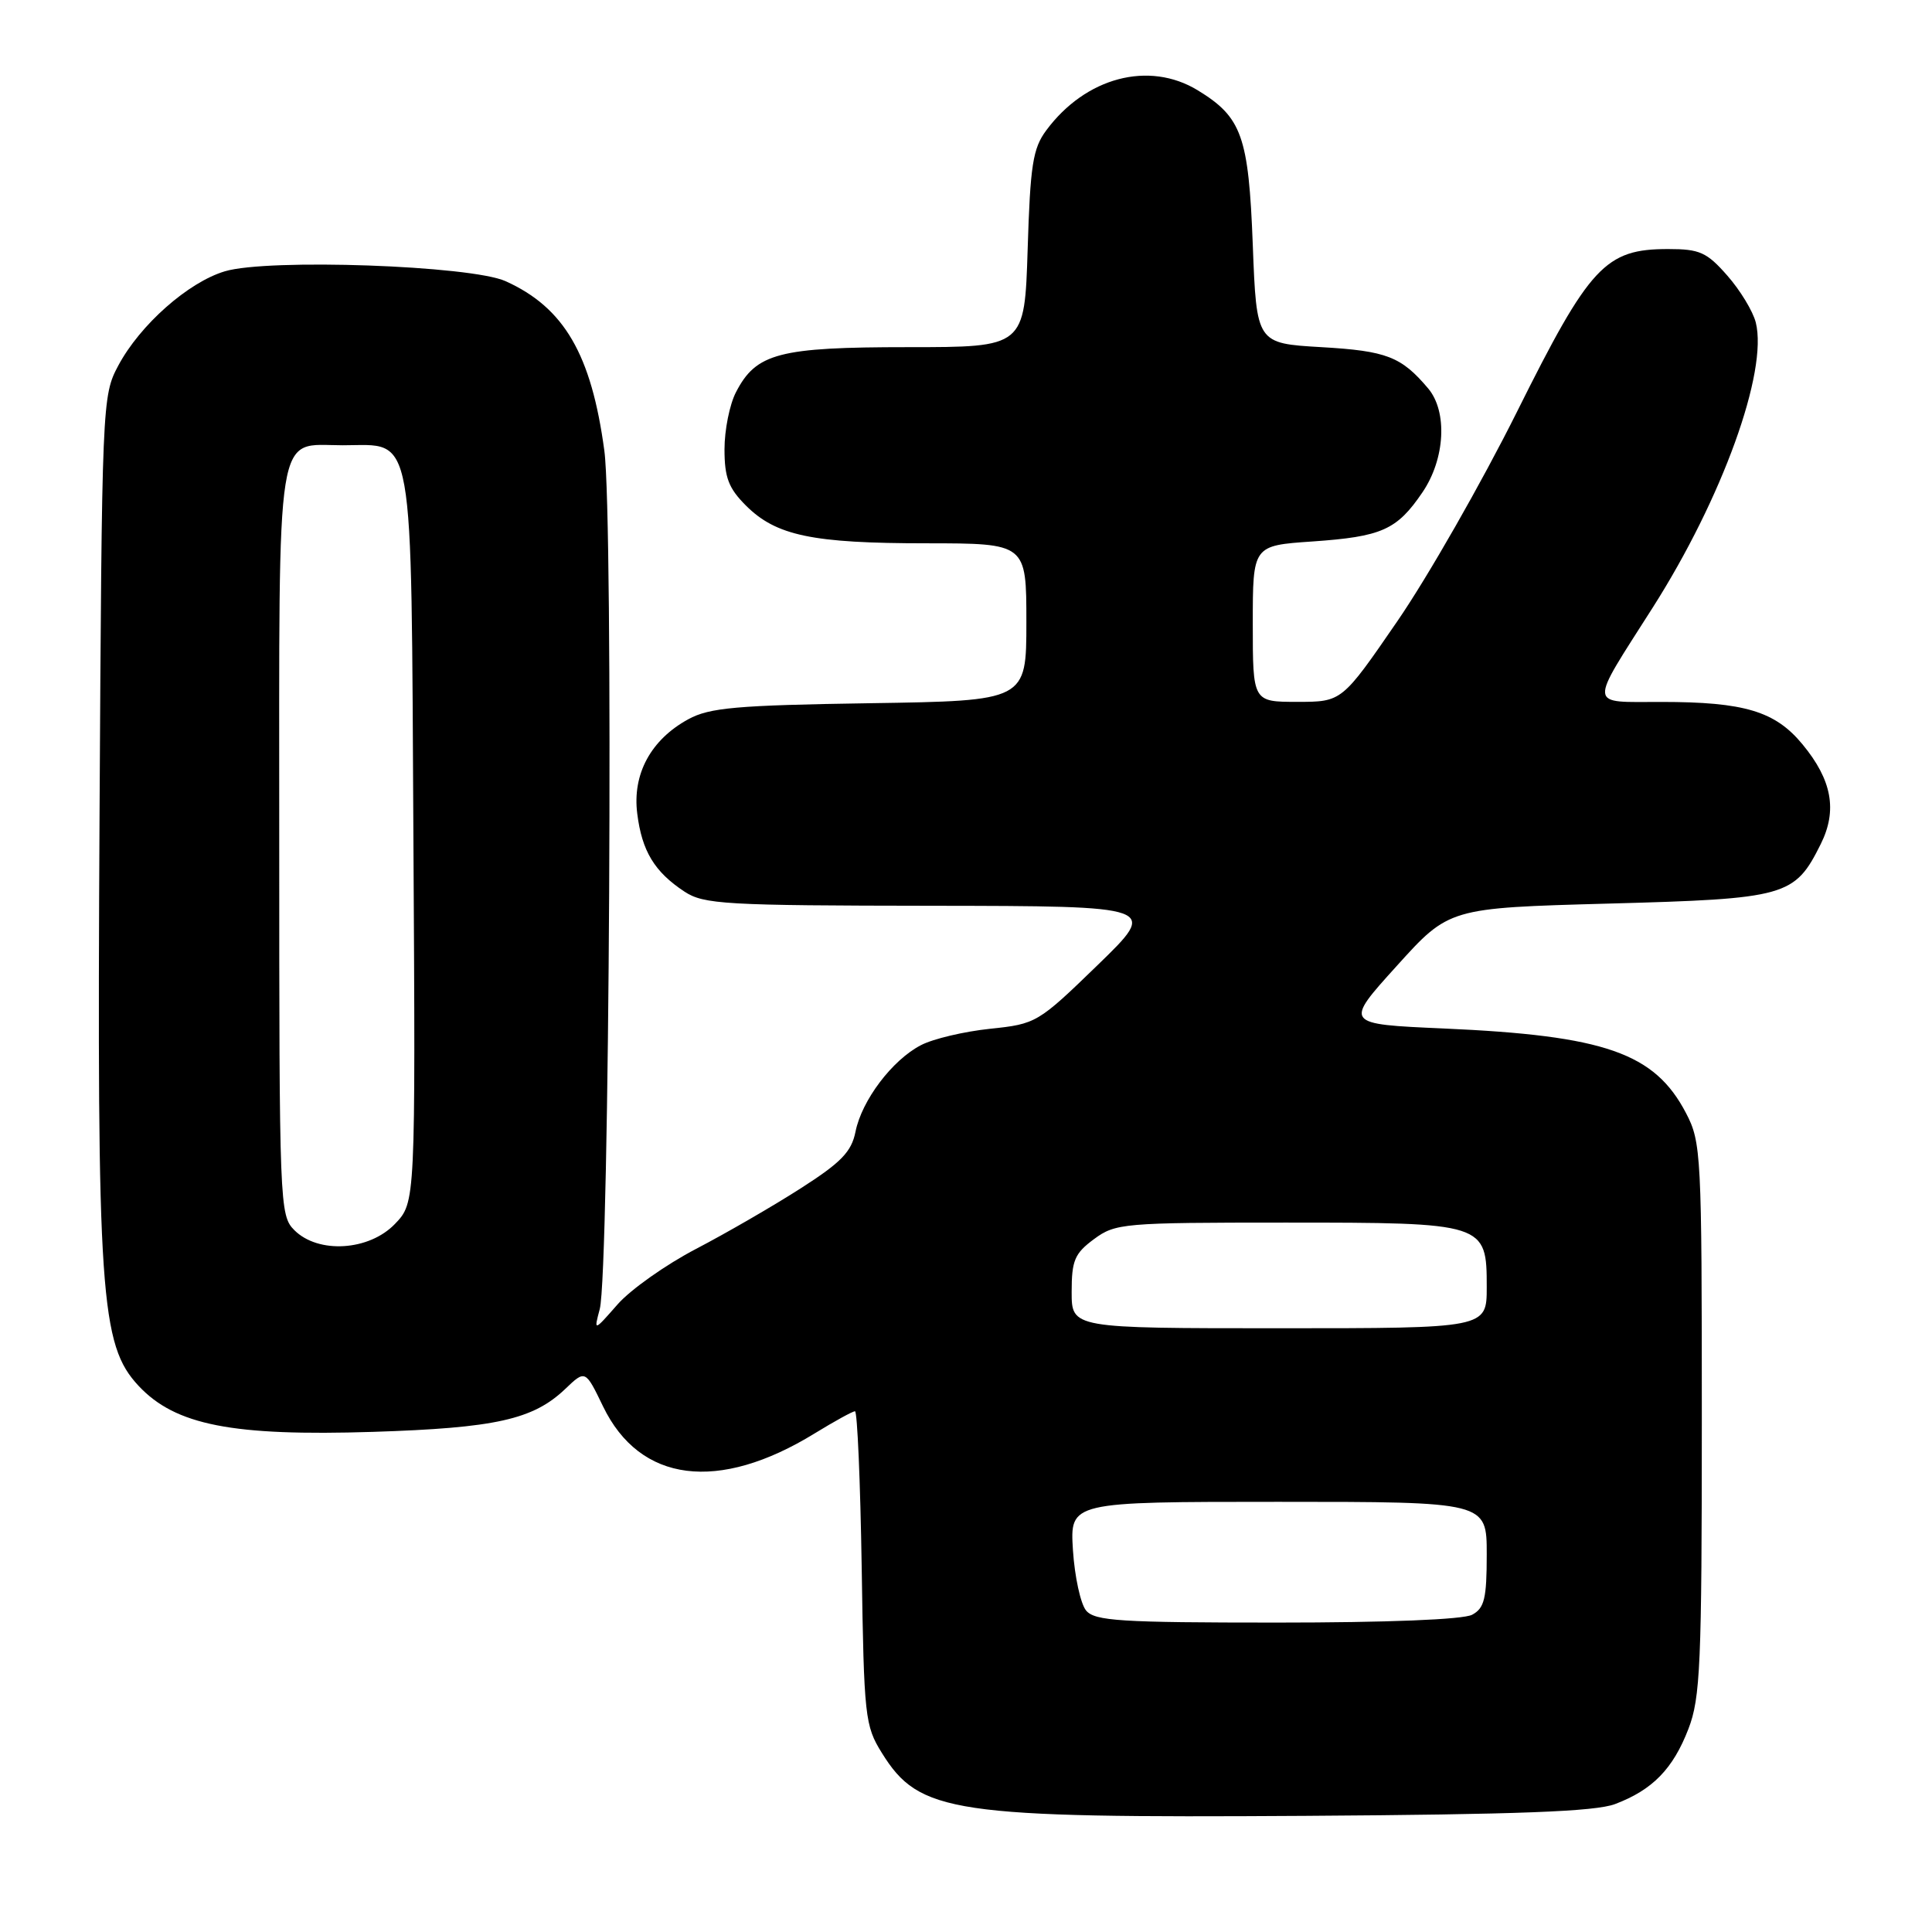 <?xml version="1.0" encoding="UTF-8" standalone="no"?>
<!DOCTYPE svg PUBLIC "-//W3C//DTD SVG 1.1//EN" "http://www.w3.org/Graphics/SVG/1.1/DTD/svg11.dtd" >
<svg xmlns="http://www.w3.org/2000/svg" xmlns:xlink="http://www.w3.org/1999/xlink" version="1.1" viewBox="0 0 256 256">
 <g >
 <path fill="currentColor"
d=" M 214.00 239.05 C 218.97 237.17 221.68 234.39 223.72 229.10 C 225.31 225.00 225.50 220.57 225.50 188.00 C 225.50 152.94 225.42 151.34 223.41 147.50 C 219.25 139.52 212.67 137.22 191.30 136.28 C 178.10 135.70 178.10 135.70 185.06 128.01 C 192.01 120.31 192.01 120.31 213.16 119.73 C 236.74 119.09 237.80 118.79 241.26 111.84 C 243.48 107.38 242.75 103.36 238.85 98.64 C 235.23 94.24 231.14 93.01 220.14 93.01 C 210.34 93.00 210.43 93.97 219.00 80.50 C 228.21 66.03 234.28 49.23 232.65 42.73 C 232.28 41.25 230.58 38.45 228.88 36.52 C 226.16 33.42 225.22 33.00 221.04 33.00 C 212.70 33.00 210.65 35.21 201.00 54.58 C 196.32 63.96 189.19 76.45 185.15 82.32 C 177.81 93.00 177.81 93.00 171.90 93.00 C 166.00 93.00 166.00 93.00 166.00 82.64 C 166.00 72.29 166.00 72.29 173.87 71.75 C 183.10 71.11 185.09 70.23 188.48 65.24 C 191.49 60.82 191.83 54.53 189.23 51.46 C 185.67 47.25 183.74 46.50 175.10 46.00 C 166.50 45.50 166.50 45.50 166.00 32.45 C 165.45 18.03 164.55 15.53 158.70 11.96 C 152.23 8.02 143.84 10.24 138.63 17.28 C 136.86 19.66 136.51 21.89 136.17 33.03 C 135.76 46.00 135.76 46.00 120.33 46.00 C 103.22 46.00 100.19 46.79 97.52 51.97 C 96.68 53.58 96.00 56.98 96.00 59.53 C 96.00 63.27 96.54 64.69 98.83 66.98 C 102.83 70.98 107.62 71.99 122.75 71.99 C 136.00 72.00 136.00 72.00 136.00 82.43 C 136.00 92.86 136.00 92.86 115.25 93.18 C 97.57 93.45 94.01 93.77 91.21 95.30 C 86.24 98.01 83.77 102.57 84.44 107.82 C 85.06 112.78 86.72 115.52 90.69 118.14 C 93.26 119.83 96.03 119.99 123.50 120.02 C 153.50 120.06 153.50 120.06 145.45 127.87 C 137.53 135.55 137.30 135.68 131.18 136.32 C 127.75 136.68 123.63 137.65 122.03 138.49 C 118.23 140.45 114.19 145.80 113.36 149.95 C 112.83 152.62 111.46 154.03 106.10 157.46 C 102.47 159.79 96.23 163.40 92.24 165.48 C 88.25 167.56 83.56 170.87 81.83 172.84 C 78.68 176.43 78.68 176.43 79.47 173.46 C 80.76 168.62 81.30 68.75 80.08 59.73 C 78.36 46.95 74.76 40.77 67.00 37.26 C 62.40 35.18 35.50 34.23 29.79 35.95 C 24.94 37.40 18.56 43.04 15.68 48.43 C 13.53 52.45 13.50 53.20 13.19 108.00 C 12.84 171.67 13.29 178.20 18.37 183.64 C 23.24 188.84 30.78 190.32 49.43 189.73 C 65.66 189.21 70.64 188.10 74.89 184.05 C 77.56 181.50 77.56 181.50 79.90 186.34 C 84.79 196.47 95.18 197.79 107.97 189.92 C 110.58 188.32 112.98 187.00 113.29 187.00 C 113.60 187.00 114.00 196.34 114.18 207.75 C 114.48 227.49 114.61 228.68 116.85 232.27 C 121.82 240.27 126.11 240.91 173.00 240.61 C 201.20 240.43 211.37 240.04 214.00 239.05 Z  M 143.91 213.40 C 143.18 212.51 142.40 208.91 142.17 205.40 C 141.77 199.00 141.77 199.00 169.38 199.00 C 197.00 199.00 197.00 199.00 197.00 205.96 C 197.00 211.83 196.69 213.09 195.07 213.96 C 193.89 214.60 183.78 215.00 169.19 215.00 C 148.43 215.00 145.07 214.79 143.91 213.40 Z  M 142.00 171.19 C 142.00 167.02 142.39 166.09 144.96 164.19 C 147.80 162.09 148.85 162.00 170.24 162.00 C 196.85 162.00 197.00 162.05 197.00 170.56 C 197.00 176.00 197.00 176.00 169.50 176.00 C 142.00 176.00 142.00 176.00 142.00 171.19 Z  M 39.00 163.00 C 37.05 161.05 37.00 159.67 37.00 111.57 C 37.00 55.32 36.41 59.00 45.42 59.00 C 55.03 59.00 54.46 55.82 54.78 111.27 C 55.06 159.33 55.06 159.33 52.34 162.17 C 48.91 165.75 42.17 166.17 39.00 163.00 Z "/>
</g>
</svg>